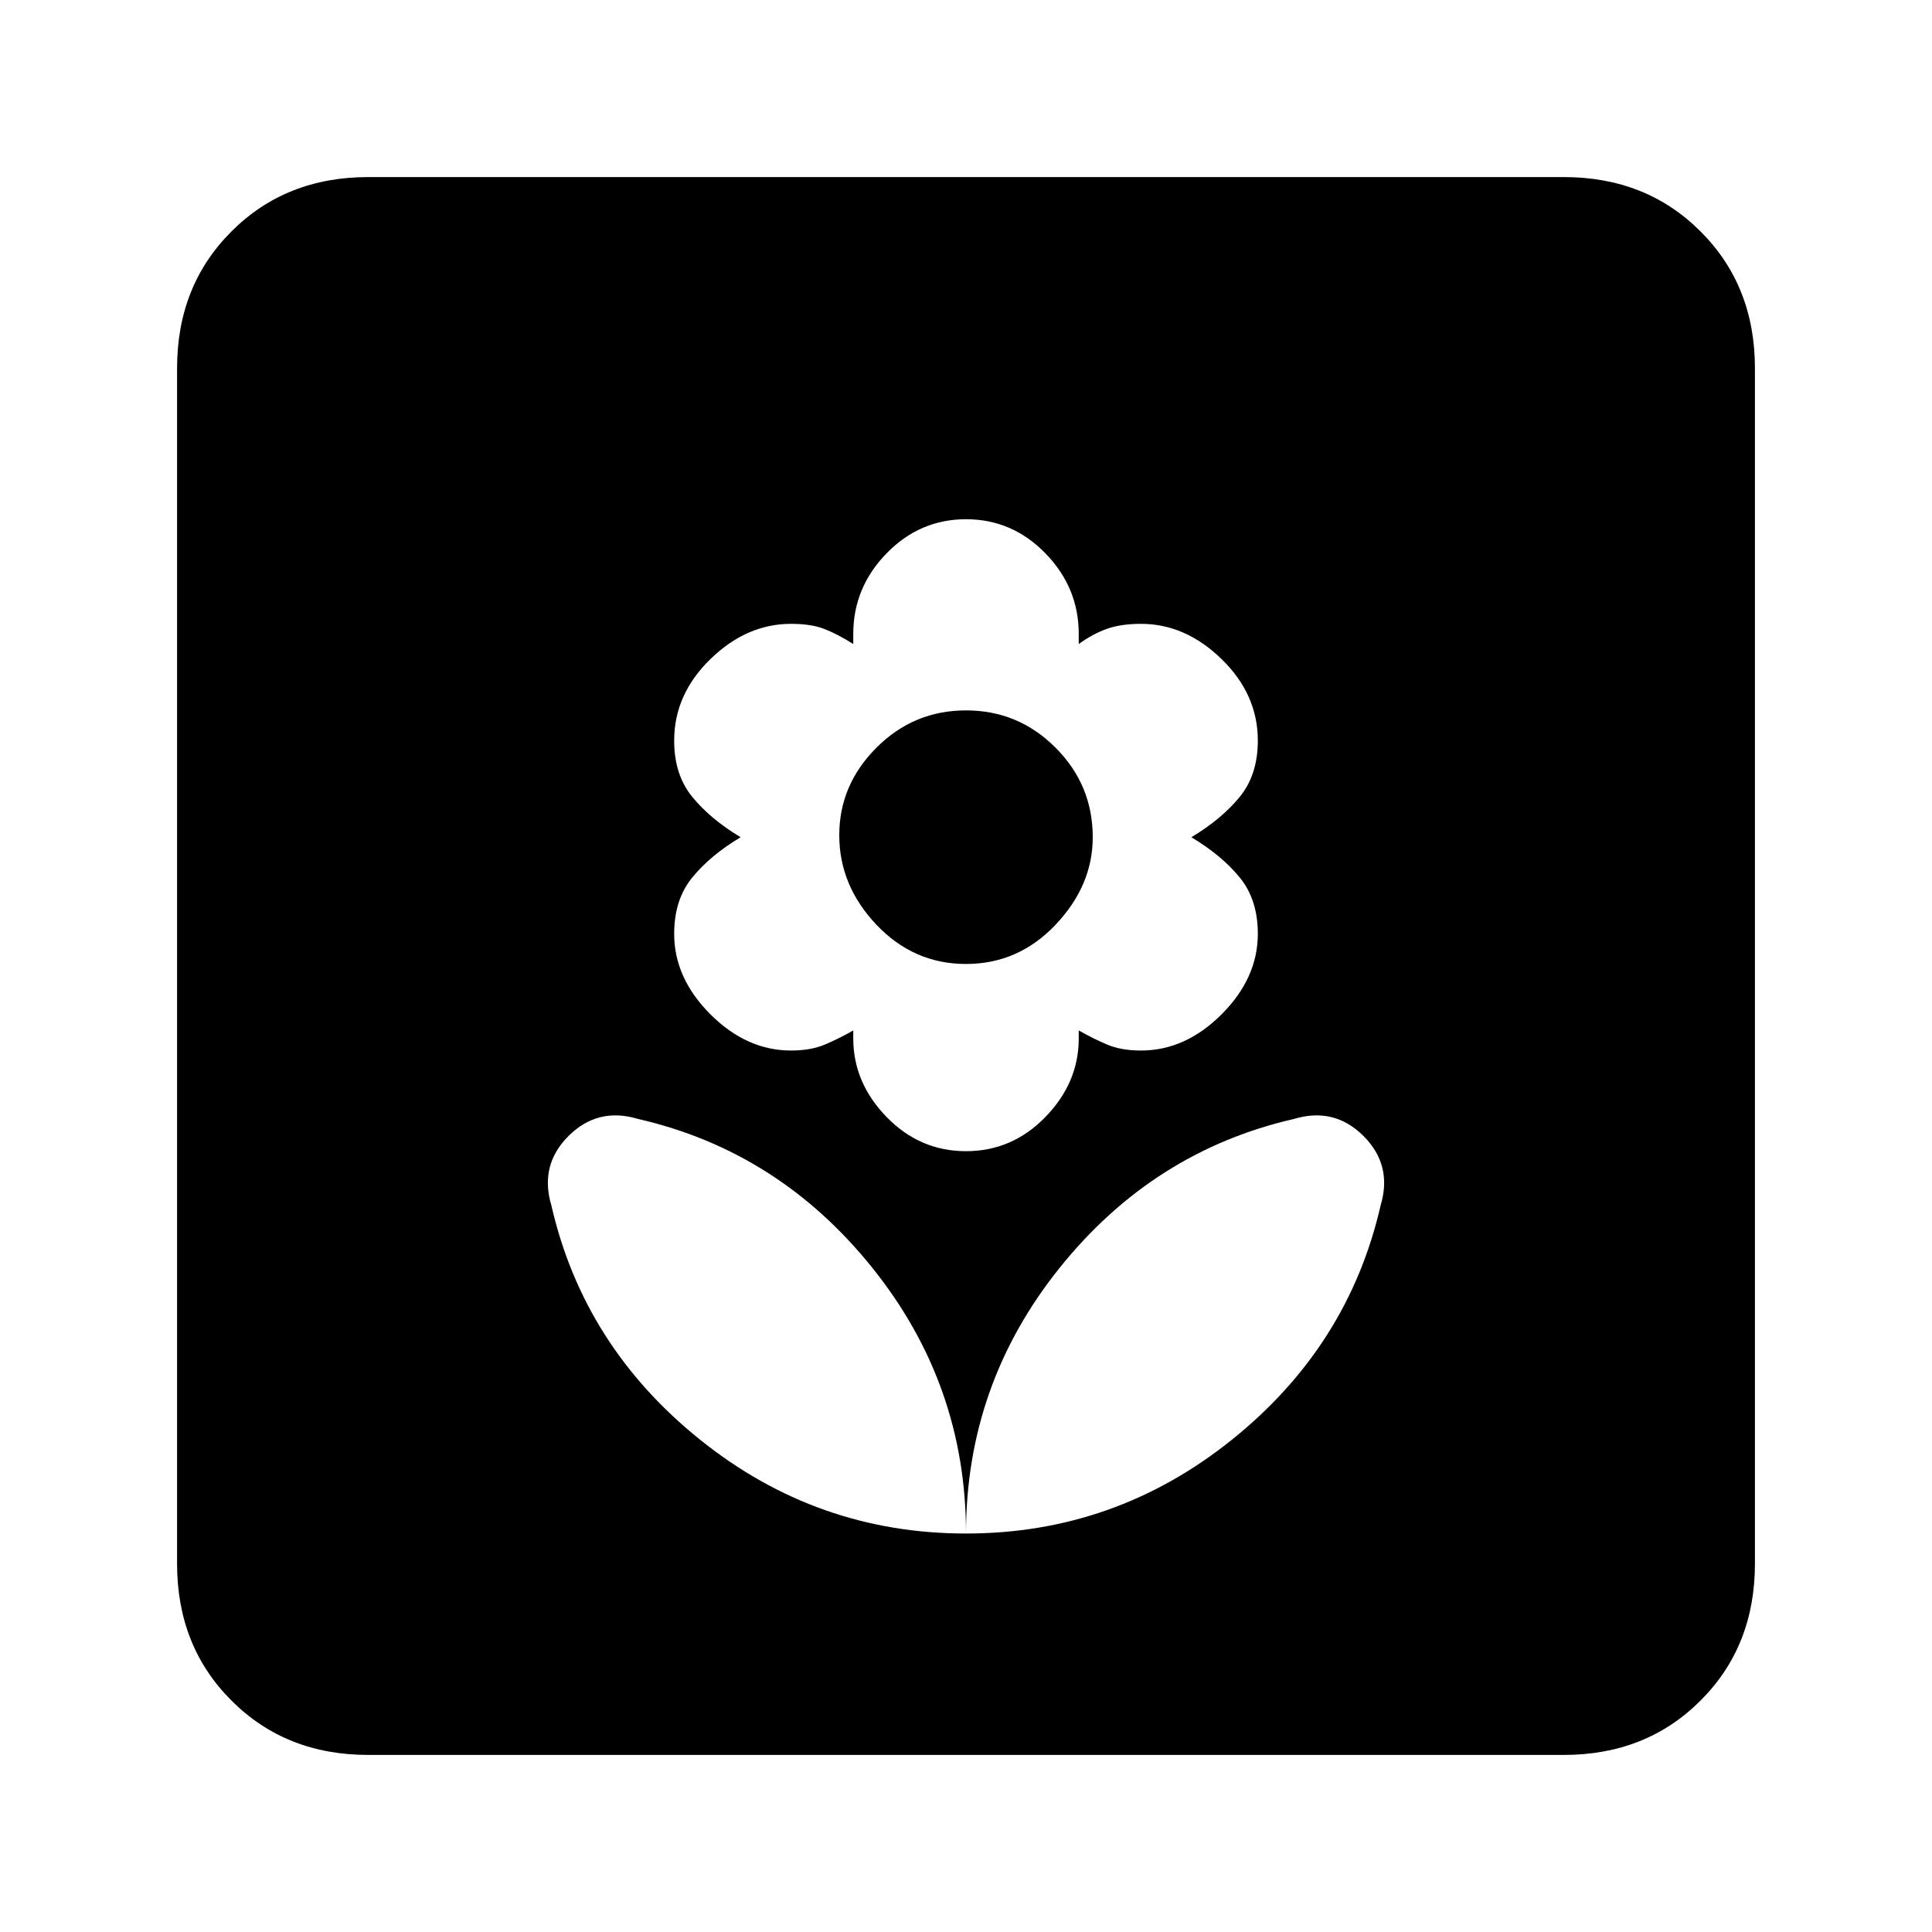 <svg xmlns="http://www.w3.org/2000/svg" height="20" width="20"><path d="M10 15.875q1.542 0 2.75-.969 1.208-.968 1.542-2.427.125-.417-.177-.719-.303-.302-.719-.177-1.458.334-2.427 1.542Q10 14.333 10 15.875Zm0 0q0-1.542-.969-2.75t-2.427-1.542q-.416-.125-.719.177-.302.302-.177.719.334 1.459 1.542 2.427 1.208.969 2.75.969Zm0-3.958q.479 0 .823-.355.344-.354.344-.812v-.083q.145.083.291.145.146.063.354.063.459 0 .834-.375.375-.375.375-.833 0-.355-.188-.584-.187-.229-.5-.416.313-.188.5-.417.188-.229.188-.583 0-.479-.375-.844t-.834-.365q-.208 0-.354.052t-.291.157v-.105q0-.479-.344-.833T10 5.375q-.479 0-.823.354t-.344.833v.105q-.166-.105-.302-.157-.135-.052-.343-.052-.459 0-.834.365-.375.365-.375.844 0 .354.188.583.187.229.5.417-.313.187-.5.416-.188.229-.188.584 0 .458.375.833.375.375.834.375.208 0 .354-.063.146-.062.291-.145v.083q0 .458.344.812.344.355.823.355Zm0-1.938q-.542 0-.927-.406t-.385-.927q0-.521.385-.906.385-.386.927-.386t.927.386q.385.385.385.927 0 .5-.385.906T10 9.979Zm-6.188 8.188q-.854 0-1.416-.563-.563-.562-.563-1.416V3.812q0-.854.563-1.416.562-.563 1.416-.563h12.376q.854 0 1.416.563.563.562.563 1.416v12.376q0 .854-.563 1.416-.562.563-1.416.563Z"/></svg>